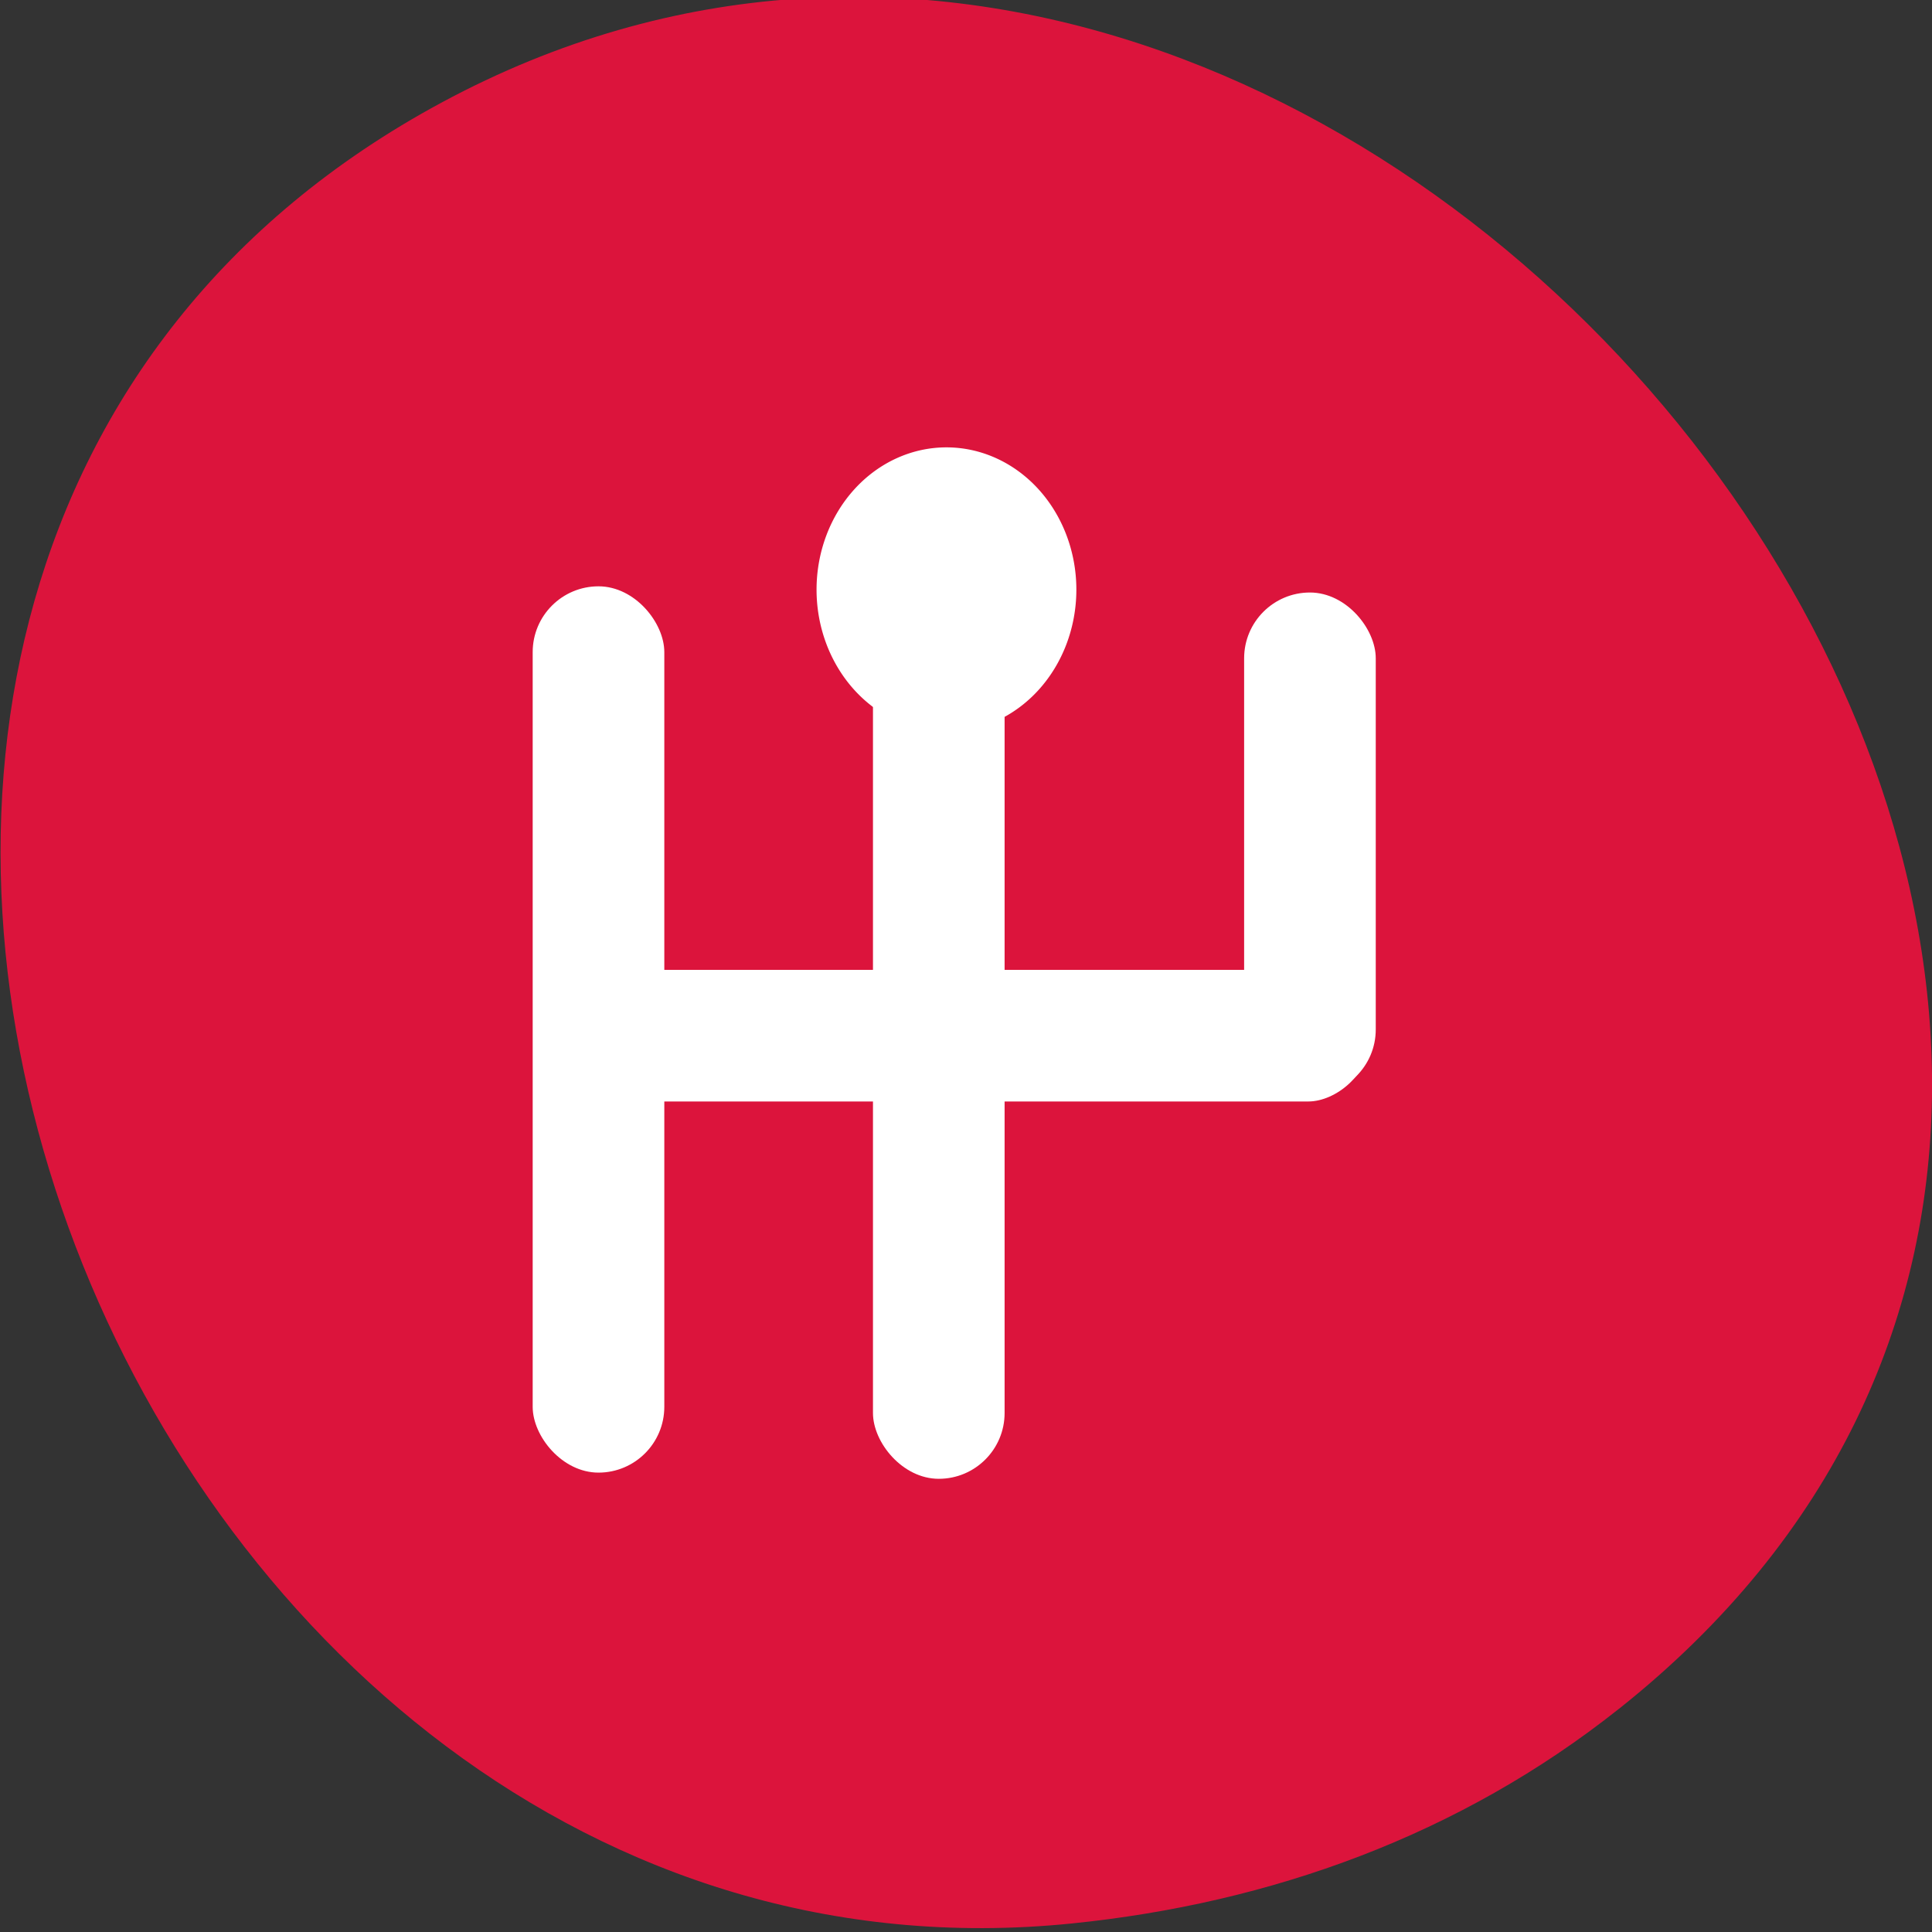 <svg xmlns="http://www.w3.org/2000/svg" viewBox="0 0 256 256"><rect x="0" y="0" width="256" height="256" fill="#333333" stroke="none"/><g transform="translate(3.523 -797.79)"><path d="m 60.23 1005.73 c -88.14 -67.851 24.775 -207.84 119.74 -158.24 89.47 46.731 33.06 188.91 -64.06 179.39 -20.263 -1.985 -39.496 -8.696 -55.674 -21.15 z" transform="matrix(-1.303 0 0 1.345 289.48 -328.49)" style="fill:#dc143c;color:#000"/><g style="fill:#fff"><rect width="17.442" height="117.44" x="67.06" y="875.48" rx="8.721"/><rect y="876.3" x="112.15" height="117.44" width="17.442" rx="8.721"/><rect width="17.442" height="66.62" x="161.33" y="876.3" rx="8.721"/><rect width="17.442" height="109.25" x="926.3" y="-177.95" transform="matrix(0 1 -1 0 0 0)" rx="8.112"/><path d="m 150 87.15 a 17.213 18.852 0 1 1 -34.426 0 17.213 18.852 0 1 1 34.426 0 z" transform="translate(-10.9 788.77)"/></g></g></svg>